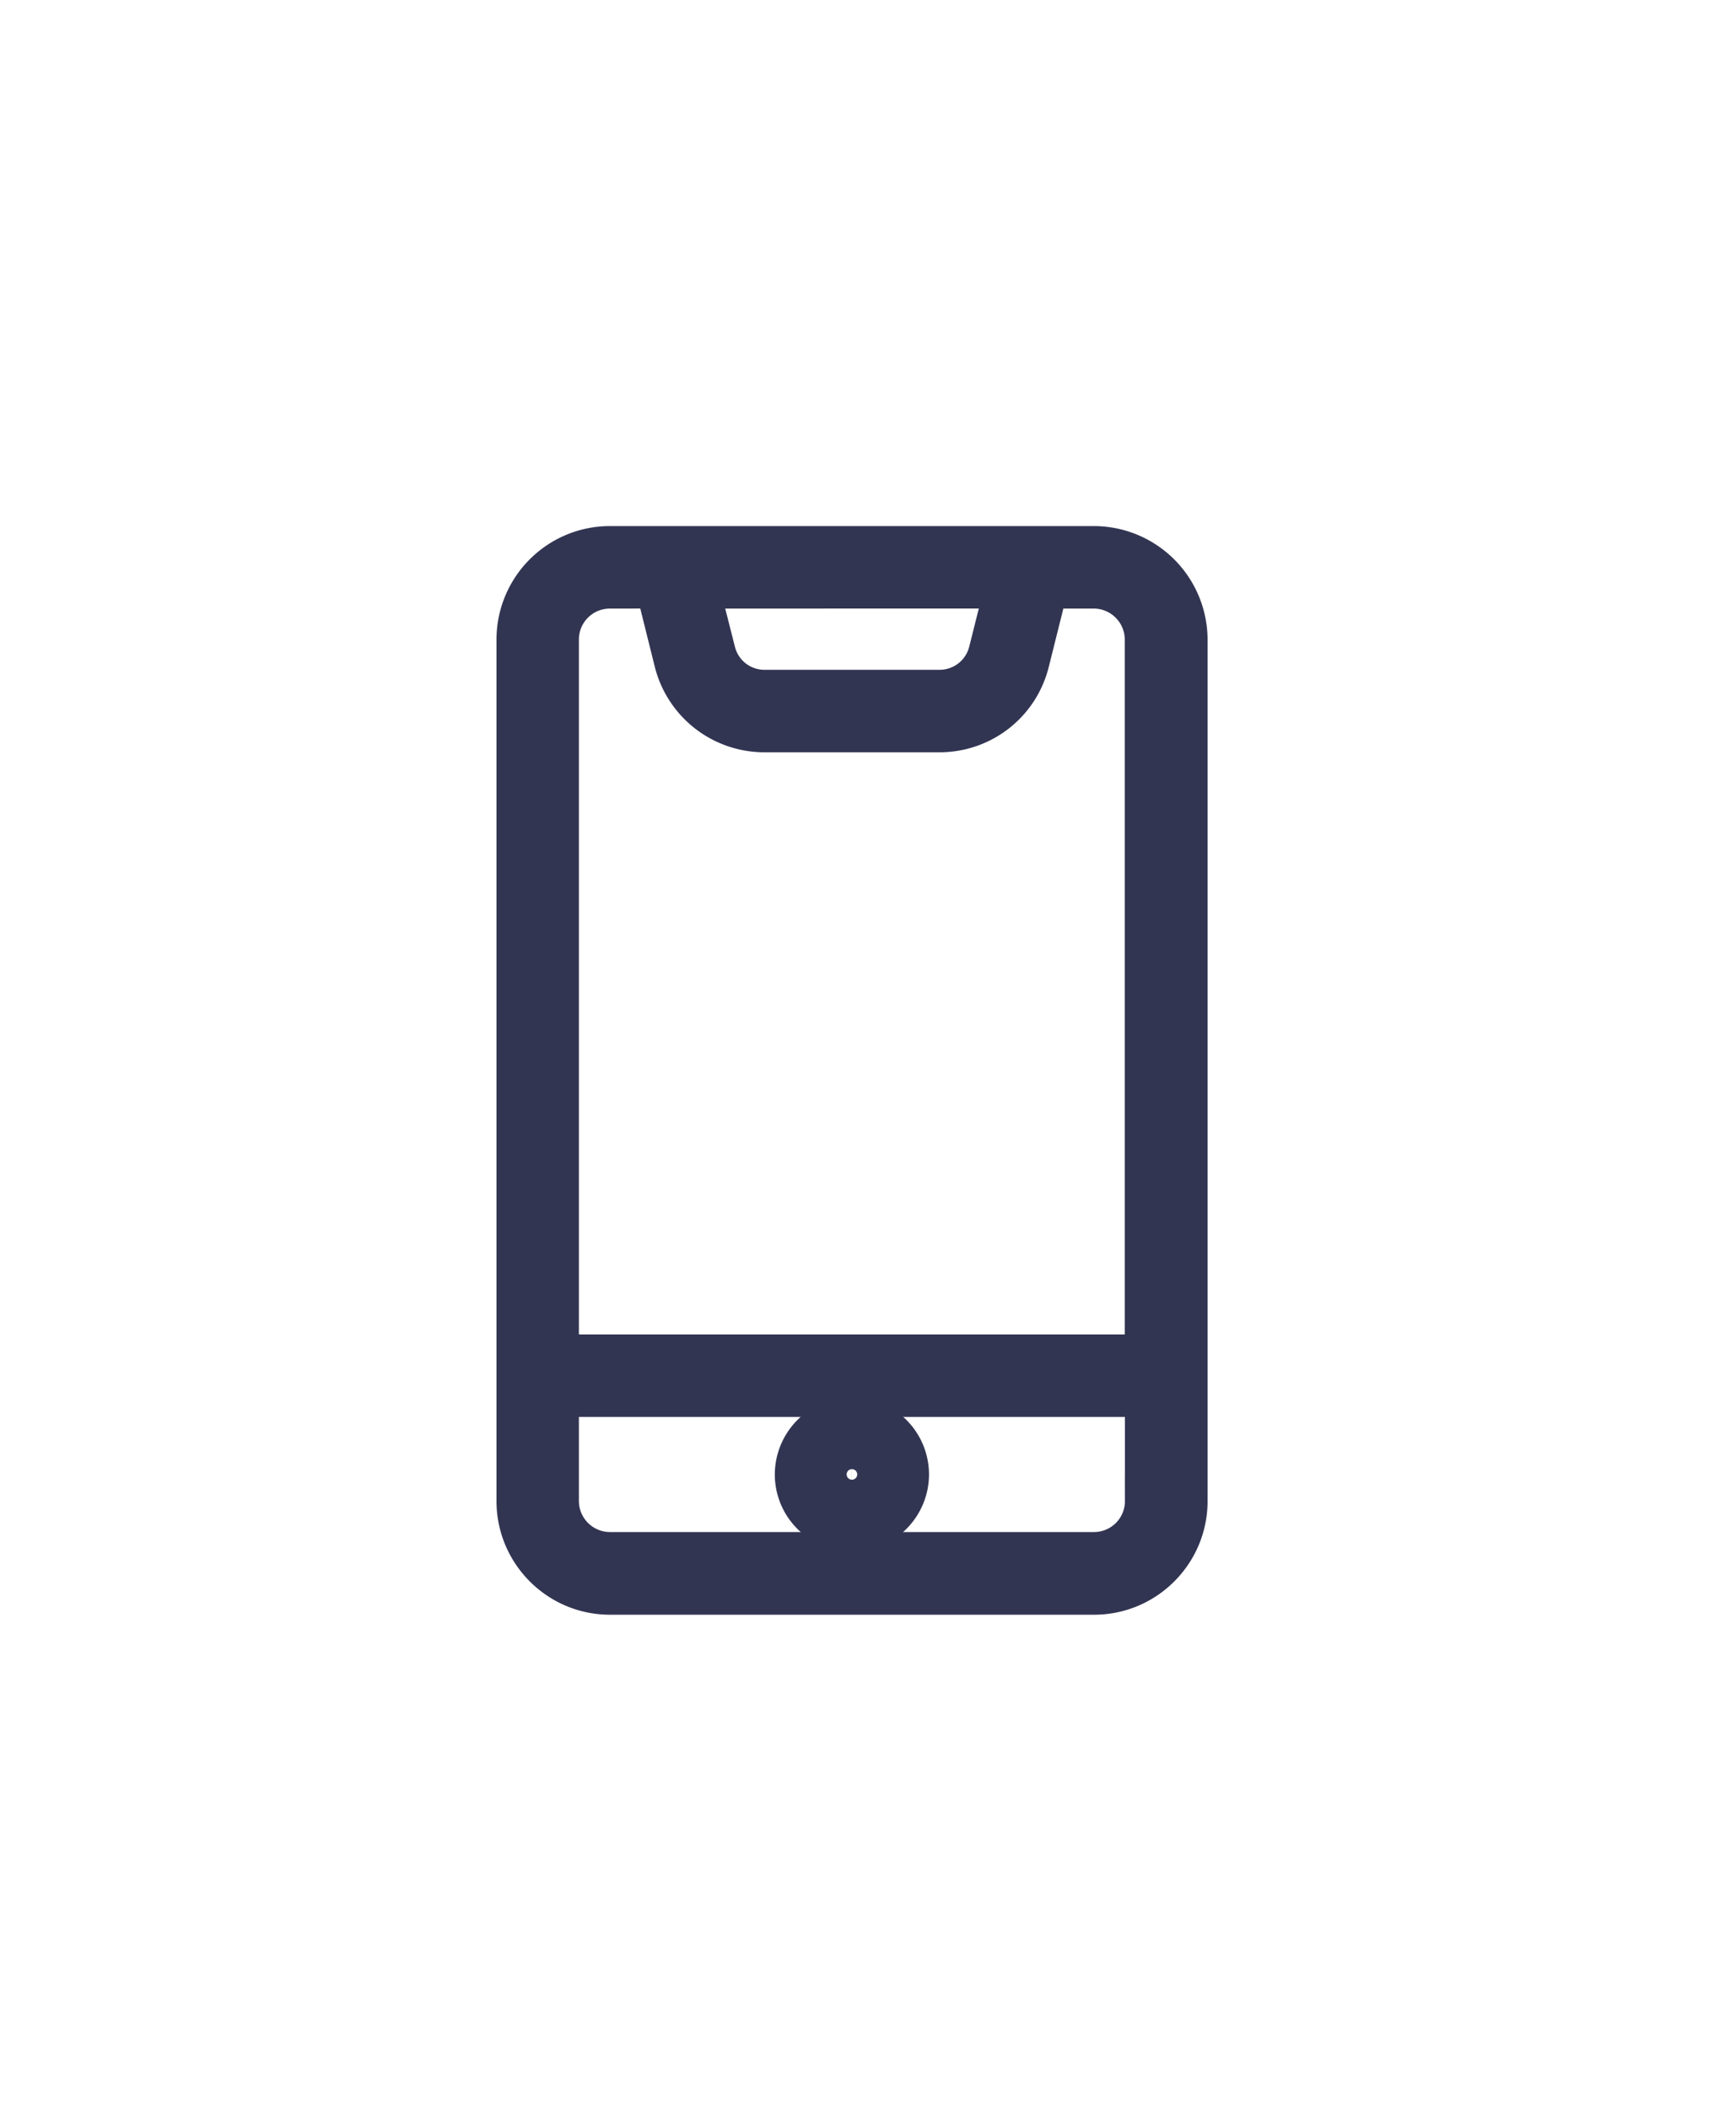 <svg xmlns="http://www.w3.org/2000/svg" width="28" height="34" viewBox="0 0 28 34"><g><g><g><path fill="none" stroke="#323552" stroke-miterlimit="20" stroke-width=".75" d="M17.643 25.076H9.838a.877.877 0 0 1-.876-.876v-1.73h9.557v1.73a.874.874 0 0 1-.876.876zM9.838 9.436h.782l.304 1.22a1.447 1.447 0 0 0 1.401 1.098h2.828c.666 0 1.241-.45 1.4-1.097l.305-1.22h.782c.481 0 .876.39.876.876V21.89H8.962V10.313c0-.485.391-.876.876-.876zm6.43 0l-.272 1.083a.867.867 0 0 1-.84.655H12.33a.864.864 0 0 1-.84-.655l-.275-1.082zm-6.43-.579c-.804 0-1.455.652-1.455 1.456v13.89c0 .8.651 1.456 1.455 1.456h7.809c.8 0 1.455-.652 1.455-1.456v-13.89a1.46 1.46 0 0 0-1.459-1.456z"/></g><g><path fill="none" stroke="#323552" stroke-miterlimit="20" stroke-width=".75" d="M13.74 24.062a.29.29 0 0 1-.289-.29.29.29 0 0 1 .58 0c0 .16-.131.29-.29.29zm0-1.158a.871.871 0 0 0-.868.869c0 .477.39.868.869.868a.871.871 0 0 0 .868-.868.871.871 0 0 0-.868-.87z"/></g></g></g></svg>